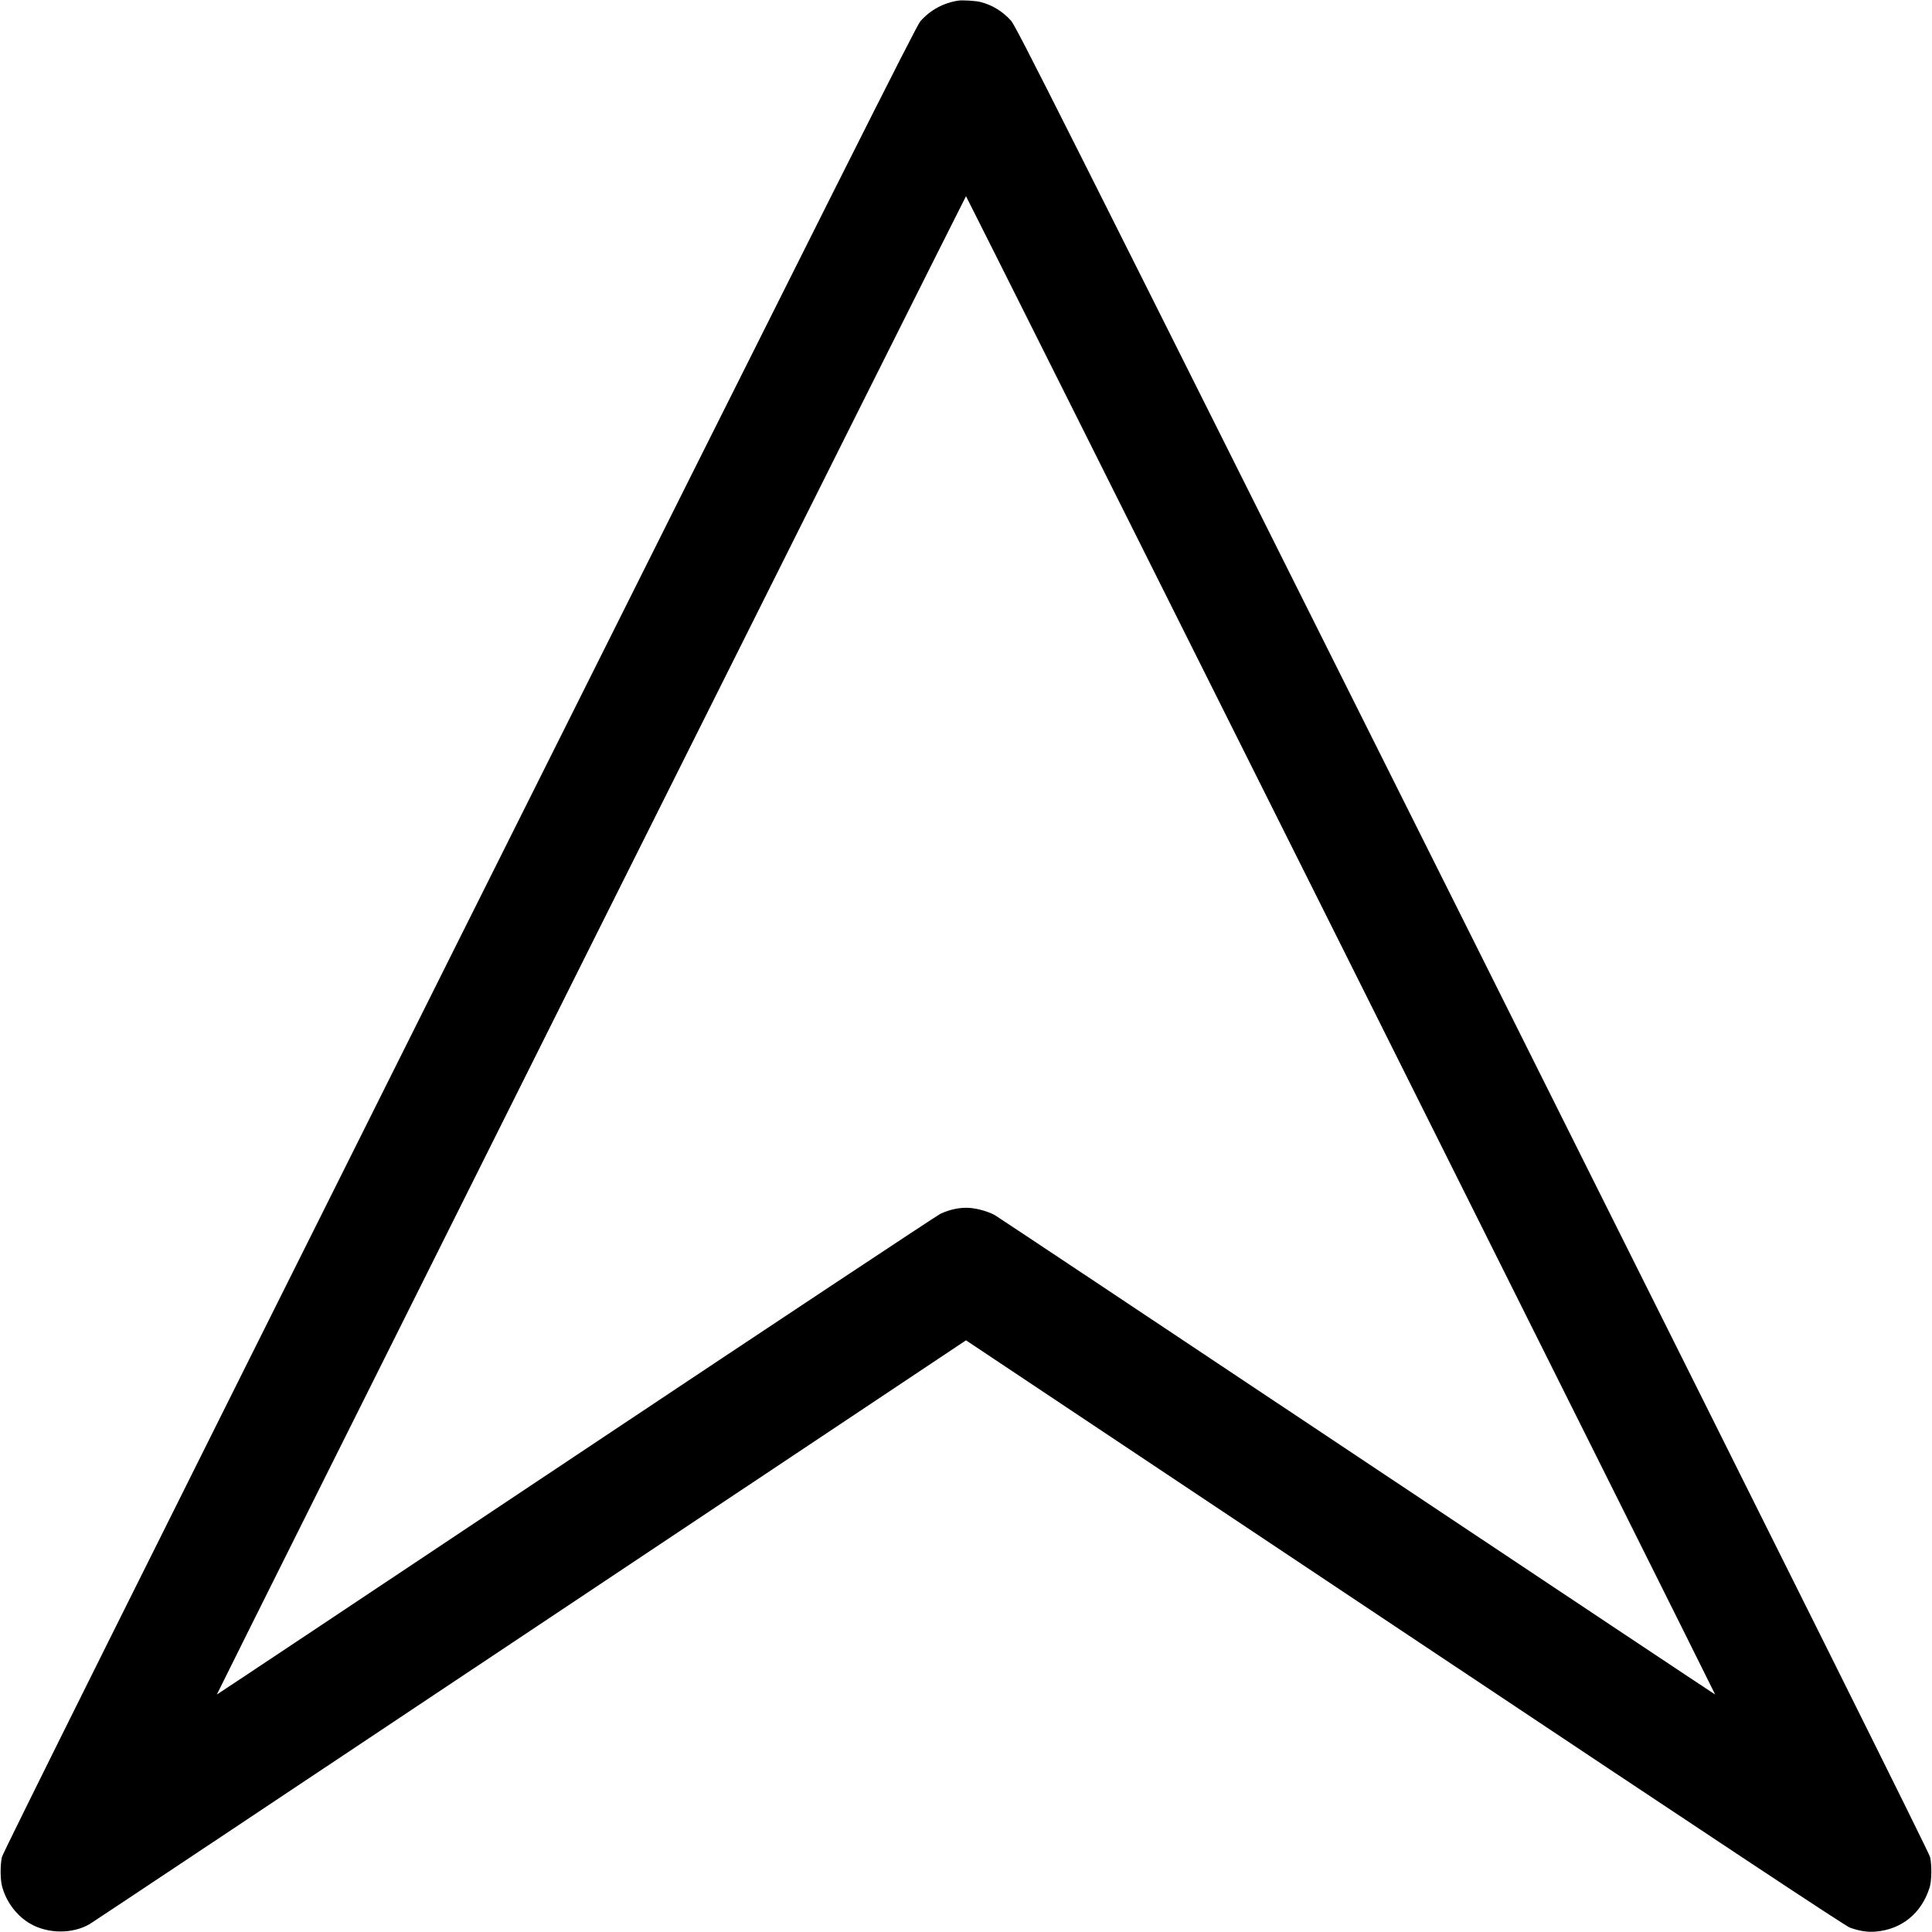 <?xml version="1.0" standalone="no"?>
<!DOCTYPE svg PUBLIC "-//W3C//DTD SVG 20010904//EN"
 "http://www.w3.org/TR/2001/REC-SVG-20010904/DTD/svg10.dtd">
<svg version="1.0" xmlns="http://www.w3.org/2000/svg"
 width="1920pt" height="1920pt" viewBox="0 0 1920 1920"
 preserveAspectRatio="xMidYMid meet">

<g transform="translate(0,1920) scale(0.1,-0.1)"
fill="#000000" stroke="none">
<path d="M9525 19194 c-146 -21 -280 -93 -379 -206 -40 -45 -754 -1466 -4581
-9118 -3278 -6556 -4536 -9082 -4546 -9125 -17 -77 -17 -214 0 -285 40 -158
146 -300 284 -379 176 -100 417 -101 587 -3 25 14 1995 1326 4377 2914 l4333
2888 4362 -2908 c3210 -2140 4379 -2914 4423 -2929 97 -34 173 -46 256 -39
259 22 457 184 536 441 20 64 22 221 4 300 -10 43 -1283 2598 -4546 9125
-4229 8457 -4537 9069 -4589 9126 -84 93 -188 156 -306 185 -43 11 -174 19
-215 13z m3803 -9389 c2047 -4095 3720 -7445 3717 -7445 -3 0 -1604 1066
-3558 2368 -1953 1302 -3572 2380 -3597 2394 -62 36 -171 68 -255 74 -89 7
-195 -14 -290 -59 -38 -19 -1671 -1101 -3627 -2405 -1957 -1305 -3560 -2372
-3563 -2372 -3 0 1670 3350 3717 7445 2048 4095 3725 7445 3728 7445 3 0 1680
-3350 3728 -7445z"/>
</g>
</svg>
